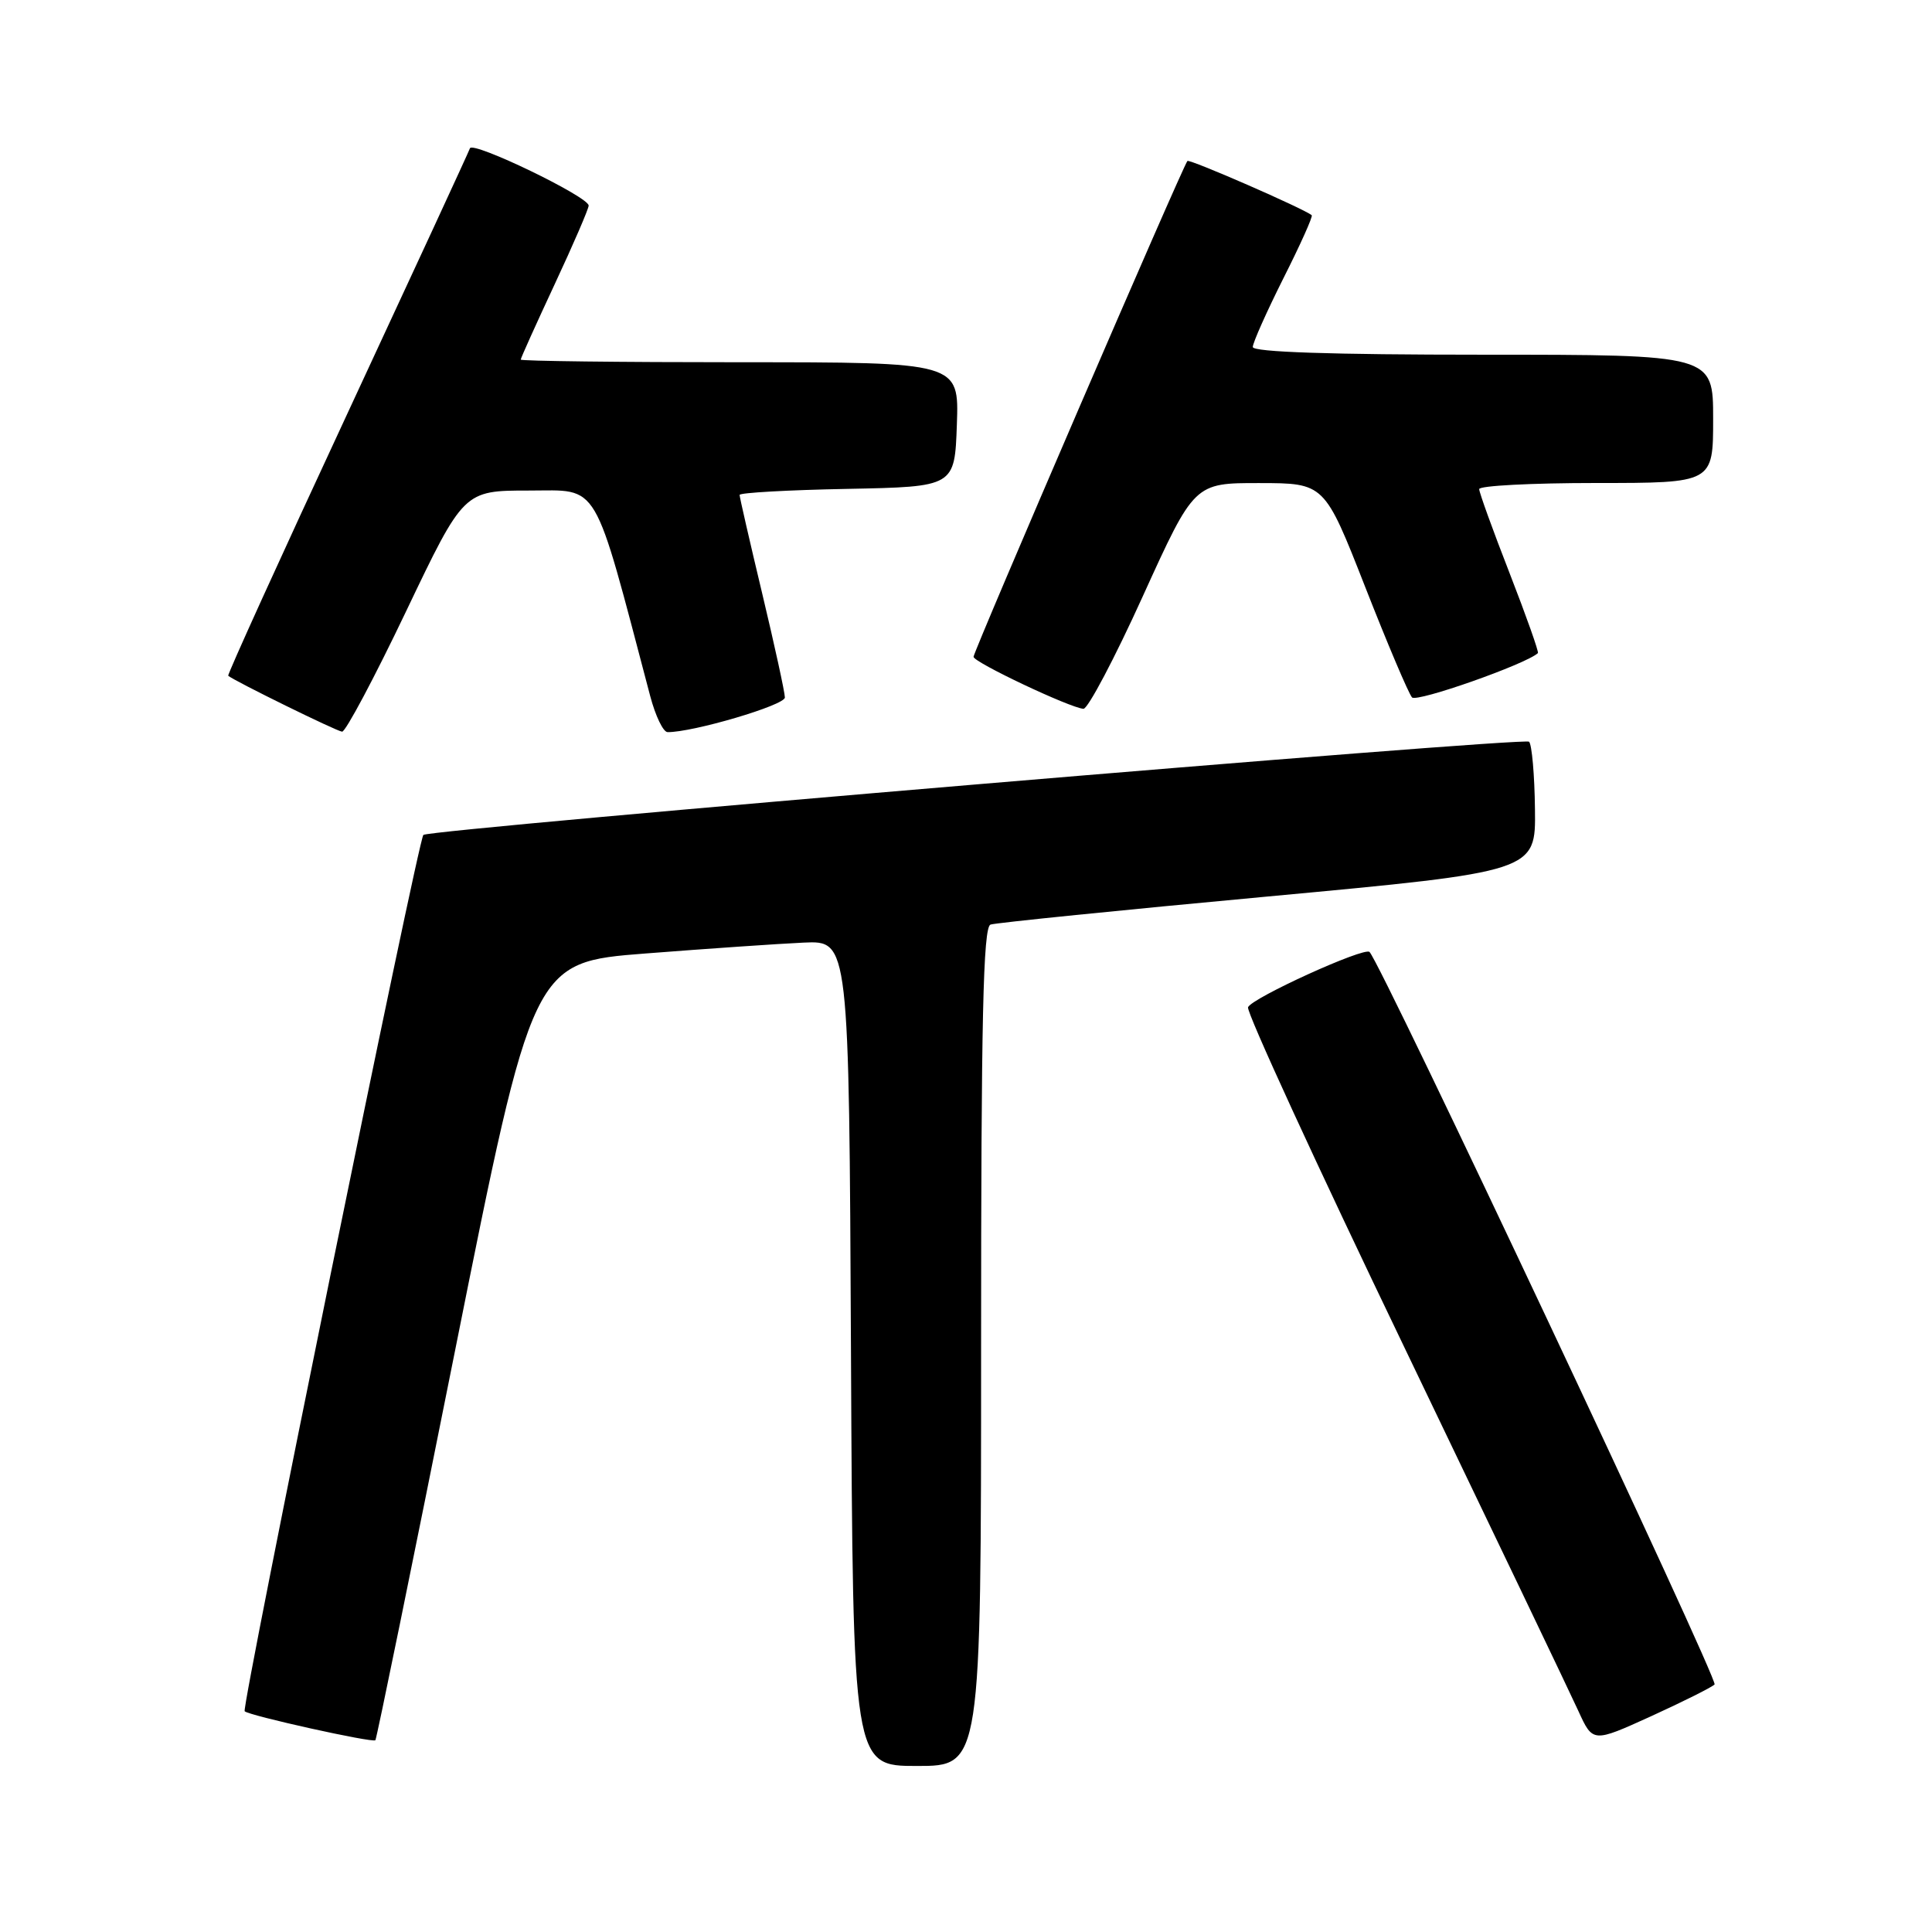 <?xml version="1.0" encoding="UTF-8" standalone="no"?>
<!DOCTYPE svg PUBLIC "-//W3C//DTD SVG 1.1//EN" "http://www.w3.org/Graphics/SVG/1.1/DTD/svg11.dtd" >
<svg xmlns="http://www.w3.org/2000/svg" xmlns:xlink="http://www.w3.org/1999/xlink" version="1.1" viewBox="0 0 256 256">
 <g >
 <path fill="currentColor"
d=" M 130.00 178.47 C 130.00 134.94 130.27 122.85 131.25 122.51 C 131.94 122.28 148.47 120.60 168.00 118.79 C 203.50 115.49 203.50 115.49 203.39 107.22 C 203.34 102.67 202.98 98.65 202.61 98.28 C 201.98 97.64 56.99 109.87 56.10 110.63 C 55.42 111.21 31.96 226.29 32.42 226.75 C 33.00 227.33 49.37 230.96 49.74 230.59 C 49.90 230.43 54.66 207.17 60.31 178.90 C 70.59 127.50 70.59 127.50 85.55 126.34 C 93.77 125.70 103.20 125.05 106.50 124.90 C 112.50 124.63 112.50 124.63 112.76 179.32 C 113.02 234.00 113.02 234.00 121.51 234.00 C 130.00 234.00 130.00 234.00 130.00 178.47 Z  M 227.19 223.20 C 227.74 222.64 183.01 127.67 181.47 126.14 C 180.78 125.45 165.84 132.25 165.37 133.47 C 165.14 134.08 174.46 154.36 186.09 178.54 C 197.71 202.72 208.09 224.40 209.14 226.71 C 211.06 230.92 211.06 230.92 218.78 227.41 C 223.03 225.47 226.81 223.58 227.19 223.20 Z  M 53.81 81.00 C 61.45 65.00 61.45 65.00 70.10 65.00 C 79.56 65.00 78.49 63.20 86.16 92.25 C 86.85 94.86 87.88 97.01 88.46 97.01 C 91.78 97.05 104.00 93.45 104.00 92.42 C 104.00 91.76 102.65 85.57 101.00 78.66 C 99.35 71.76 98.00 65.87 98.00 65.58 C 98.00 65.29 104.41 64.93 112.25 64.78 C 126.50 64.50 126.50 64.50 126.79 56.25 C 127.08 48.00 127.08 48.00 98.04 48.00 C 82.07 48.00 69.00 47.84 69.00 47.65 C 69.00 47.45 71.03 42.96 73.50 37.66 C 75.97 32.37 78.00 27.67 78.00 27.24 C 78.00 26.07 62.62 18.65 62.27 19.65 C 62.11 20.12 54.78 35.98 45.98 54.91 C 37.18 73.83 30.10 89.41 30.24 89.54 C 31.04 90.23 44.64 96.91 45.33 96.95 C 45.79 96.98 49.61 89.80 53.81 81.00 Z  M 151.43 79.00 C 158.25 64.00 158.25 64.00 166.87 64.01 C 175.50 64.02 175.50 64.02 180.89 77.76 C 183.85 85.32 186.65 91.91 187.10 92.41 C 187.72 93.10 202.19 88.01 203.78 86.54 C 203.93 86.40 202.24 81.63 200.03 75.95 C 197.81 70.26 196.00 65.25 196.00 64.81 C 196.00 64.36 202.97 64.00 211.50 64.00 C 227.00 64.00 227.00 64.00 227.00 55.50 C 227.00 47.00 227.00 47.00 196.50 47.00 C 176.39 47.00 166.00 46.65 166.00 45.98 C 166.00 45.42 167.83 41.32 170.06 36.87 C 172.30 32.43 173.99 28.67 173.81 28.52 C 172.86 27.69 157.63 21.04 157.34 21.33 C 156.77 21.90 129.00 86.29 129.00 87.03 C 129.00 87.75 141.74 93.78 143.56 93.92 C 144.14 93.96 147.69 87.25 151.43 79.00 Z "/>
</g>
</svg>